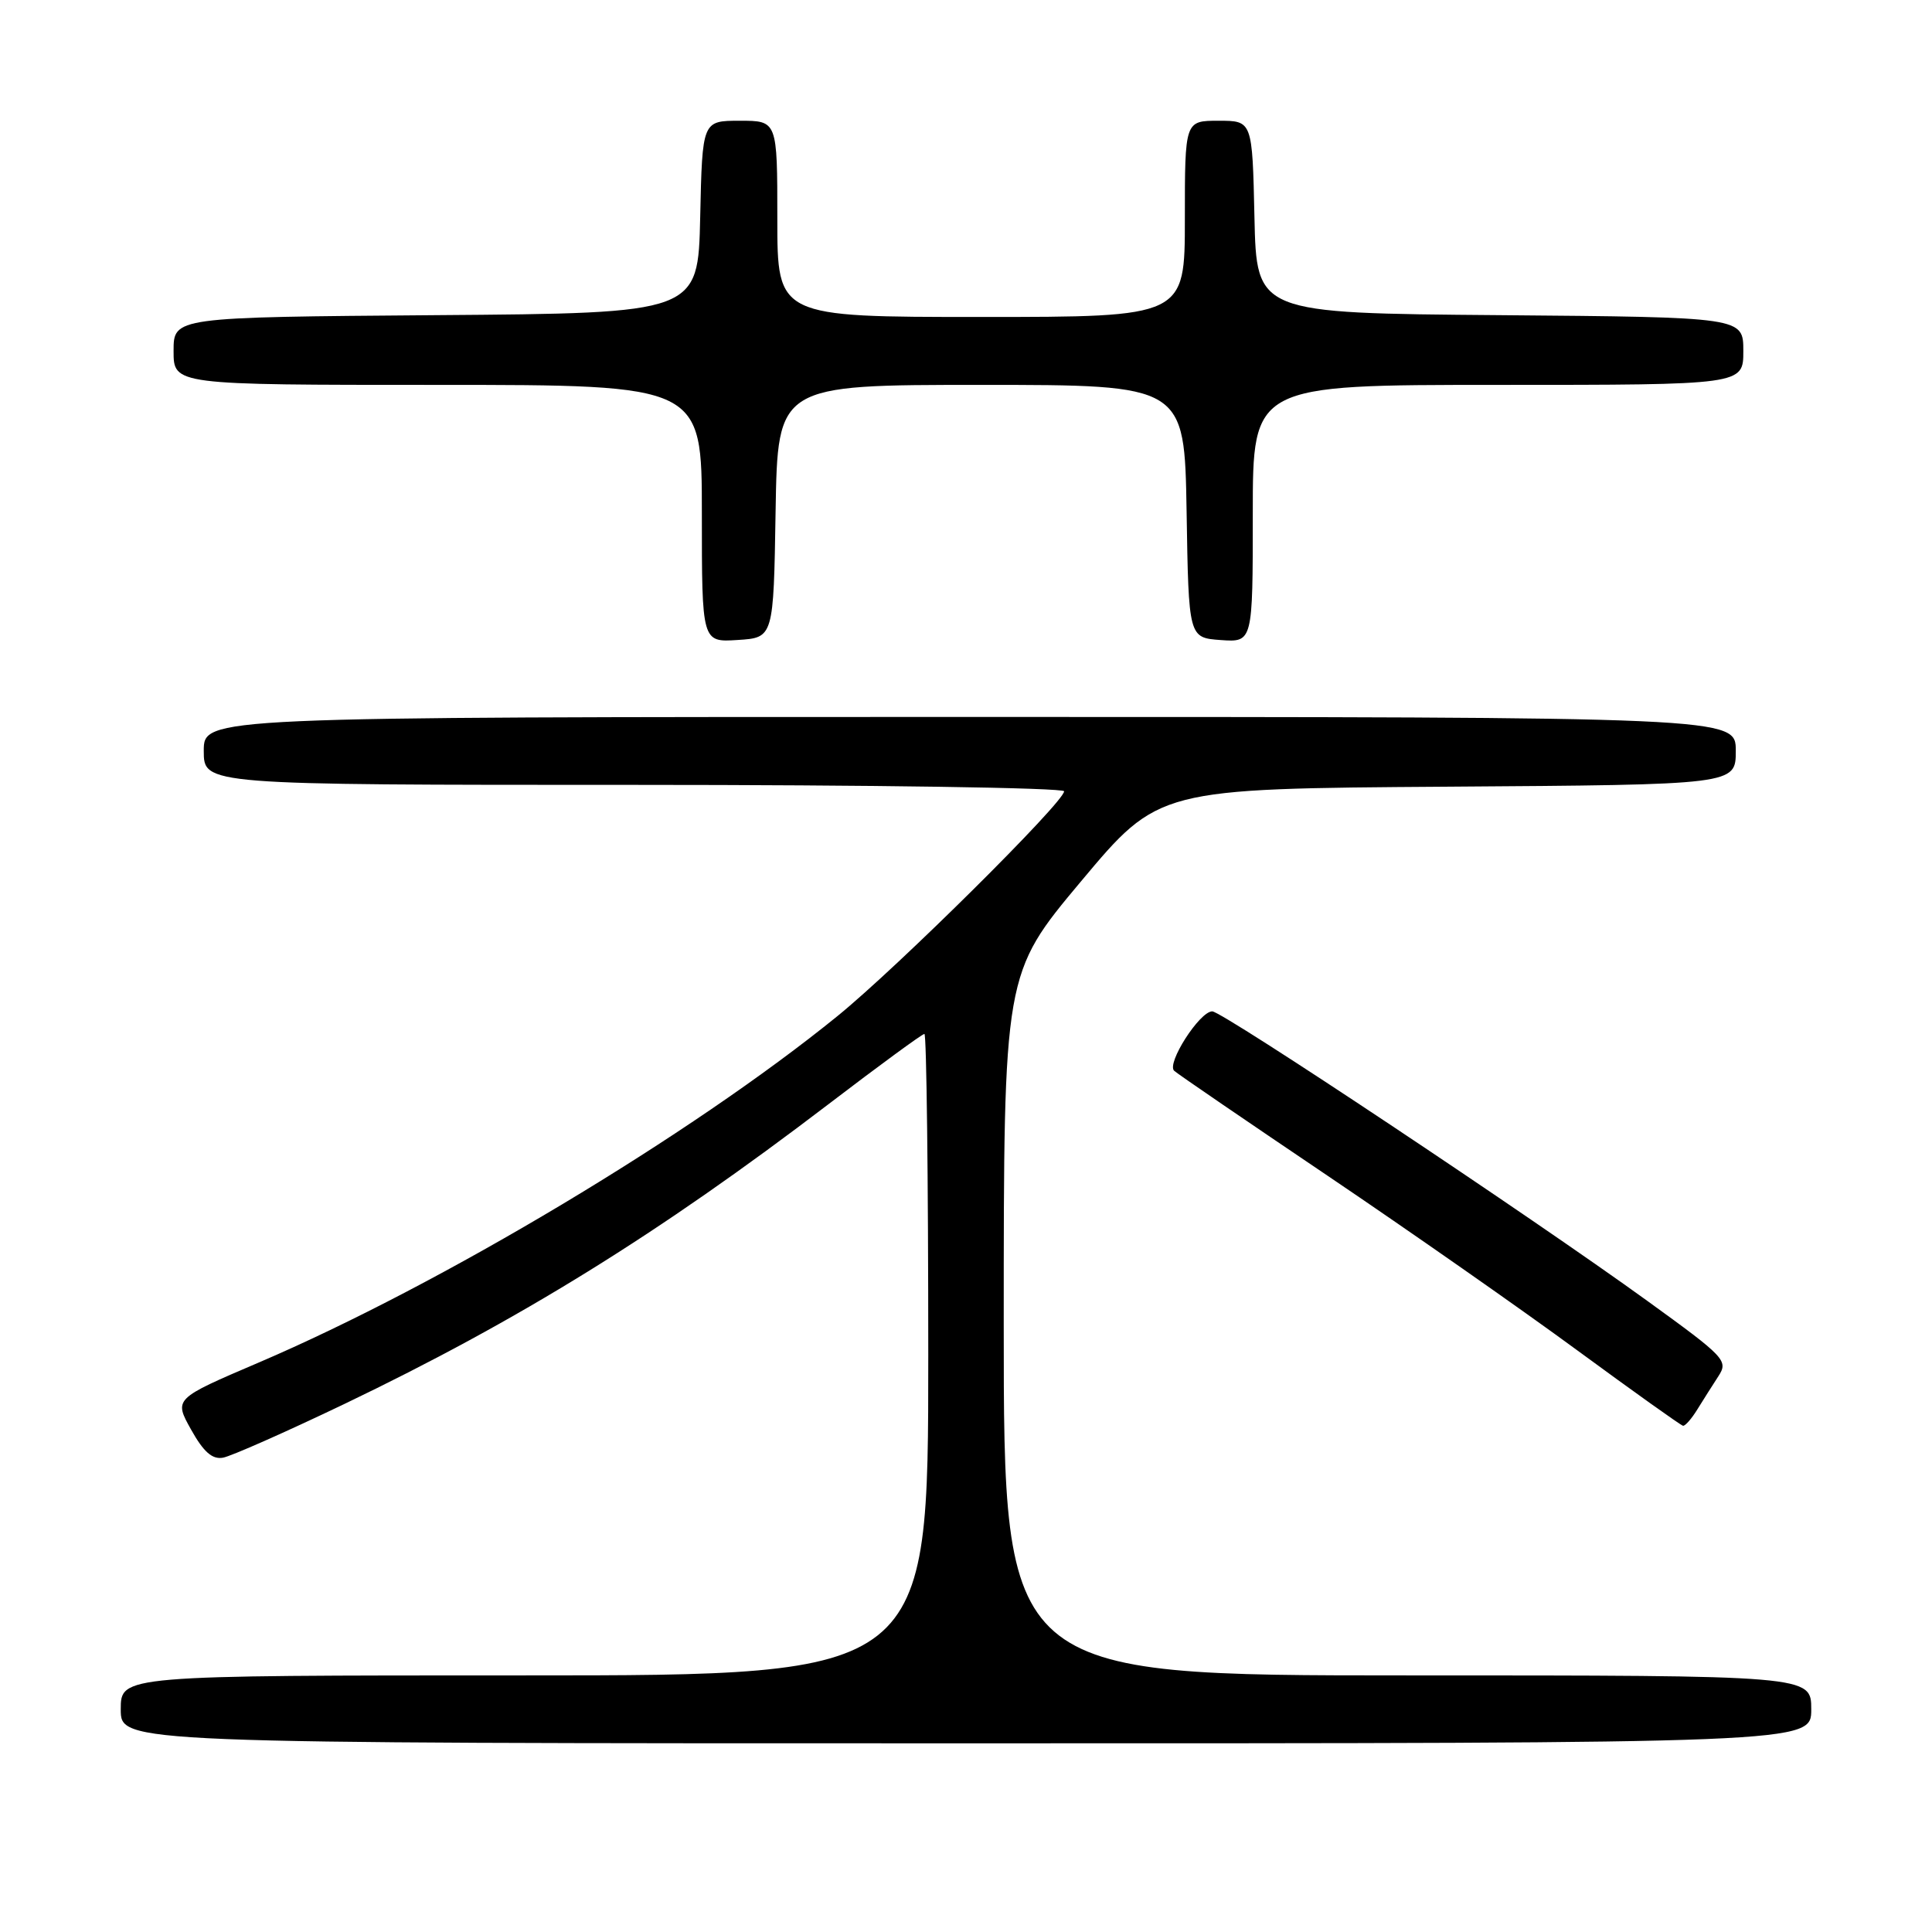 <?xml version="1.0" encoding="UTF-8" standalone="no"?>
<!DOCTYPE svg PUBLIC "-//W3C//DTD SVG 1.1//EN" "http://www.w3.org/Graphics/SVG/1.1/DTD/svg11.dtd" >
<svg xmlns="http://www.w3.org/2000/svg" xmlns:xlink="http://www.w3.org/1999/xlink" version="1.1" viewBox="0 0 256 256">
 <g >
 <path fill="currentColor"
d=" M 240.00 226.50 C 240.00 222.00 240.00 222.00 186.50 222.00 C 133.00 222.00 133.00 222.00 133.00 175.51 C 133.00 129.01 133.00 129.01 143.26 116.76 C 153.53 104.50 153.53 104.50 191.76 104.24 C 230.00 103.98 230.00 103.98 230.00 99.49 C 230.00 95.00 230.00 95.00 128.50 95.00 C 27.00 95.00 27.00 95.00 27.00 99.50 C 27.00 104.00 27.00 104.00 84.00 104.00 C 115.35 104.00 141.00 104.38 141.00 104.85 C 141.00 106.28 118.96 128.14 111.00 134.61 C 91.59 150.38 58.53 170.17 34.27 180.55 C 23.04 185.35 23.04 185.35 25.32 189.43 C 26.97 192.39 28.13 193.41 29.55 193.15 C 30.62 192.96 37.85 189.76 45.62 186.04 C 68.79 174.93 87.27 163.49 109.74 146.34 C 116.47 141.20 122.20 137.00 122.49 137.00 C 122.77 137.00 123.00 156.12 123.00 179.50 C 123.00 222.00 123.00 222.00 69.50 222.00 C 16.00 222.00 16.00 222.00 16.00 226.50 C 16.00 231.00 16.00 231.00 128.00 231.00 C 240.00 231.00 240.00 231.00 240.00 226.50 Z  M 224.91 186.75 C 225.68 185.51 226.93 183.53 227.70 182.35 C 229.03 180.30 228.61 179.85 218.30 172.39 C 202.81 161.18 161.97 134.00 160.63 134.01 C 158.95 134.02 154.52 140.94 155.59 141.89 C 156.09 142.34 165.28 148.62 176.00 155.85 C 186.72 163.09 201.57 173.47 209.00 178.93 C 216.43 184.38 222.73 188.88 223.01 188.92 C 223.29 188.97 224.15 187.99 224.91 186.75 Z  M 102.77 67.75 C 103.05 51.00 103.05 51.00 130.00 51.00 C 156.95 51.00 156.95 51.00 157.23 67.75 C 157.50 84.50 157.50 84.50 161.75 84.81 C 166.00 85.11 166.00 85.11 166.00 68.06 C 166.00 51.00 166.00 51.00 198.50 51.00 C 231.00 51.00 231.00 51.00 231.00 46.51 C 231.00 42.03 231.00 42.03 198.75 41.76 C 166.50 41.50 166.50 41.50 166.22 28.75 C 165.94 16.00 165.94 16.00 161.47 16.00 C 157.00 16.00 157.00 16.00 157.00 29.00 C 157.00 42.00 157.00 42.00 130.00 42.00 C 103.00 42.00 103.00 42.00 103.00 29.00 C 103.00 16.00 103.00 16.00 98.03 16.00 C 93.06 16.00 93.06 16.00 92.78 28.75 C 92.50 41.50 92.50 41.50 57.75 41.76 C 23.00 42.03 23.00 42.03 23.00 46.51 C 23.00 51.00 23.00 51.00 58.00 51.00 C 93.00 51.00 93.00 51.00 93.00 68.05 C 93.00 85.11 93.00 85.11 97.75 84.80 C 102.50 84.50 102.50 84.50 102.77 67.75 Z "/>
</g>
</svg>